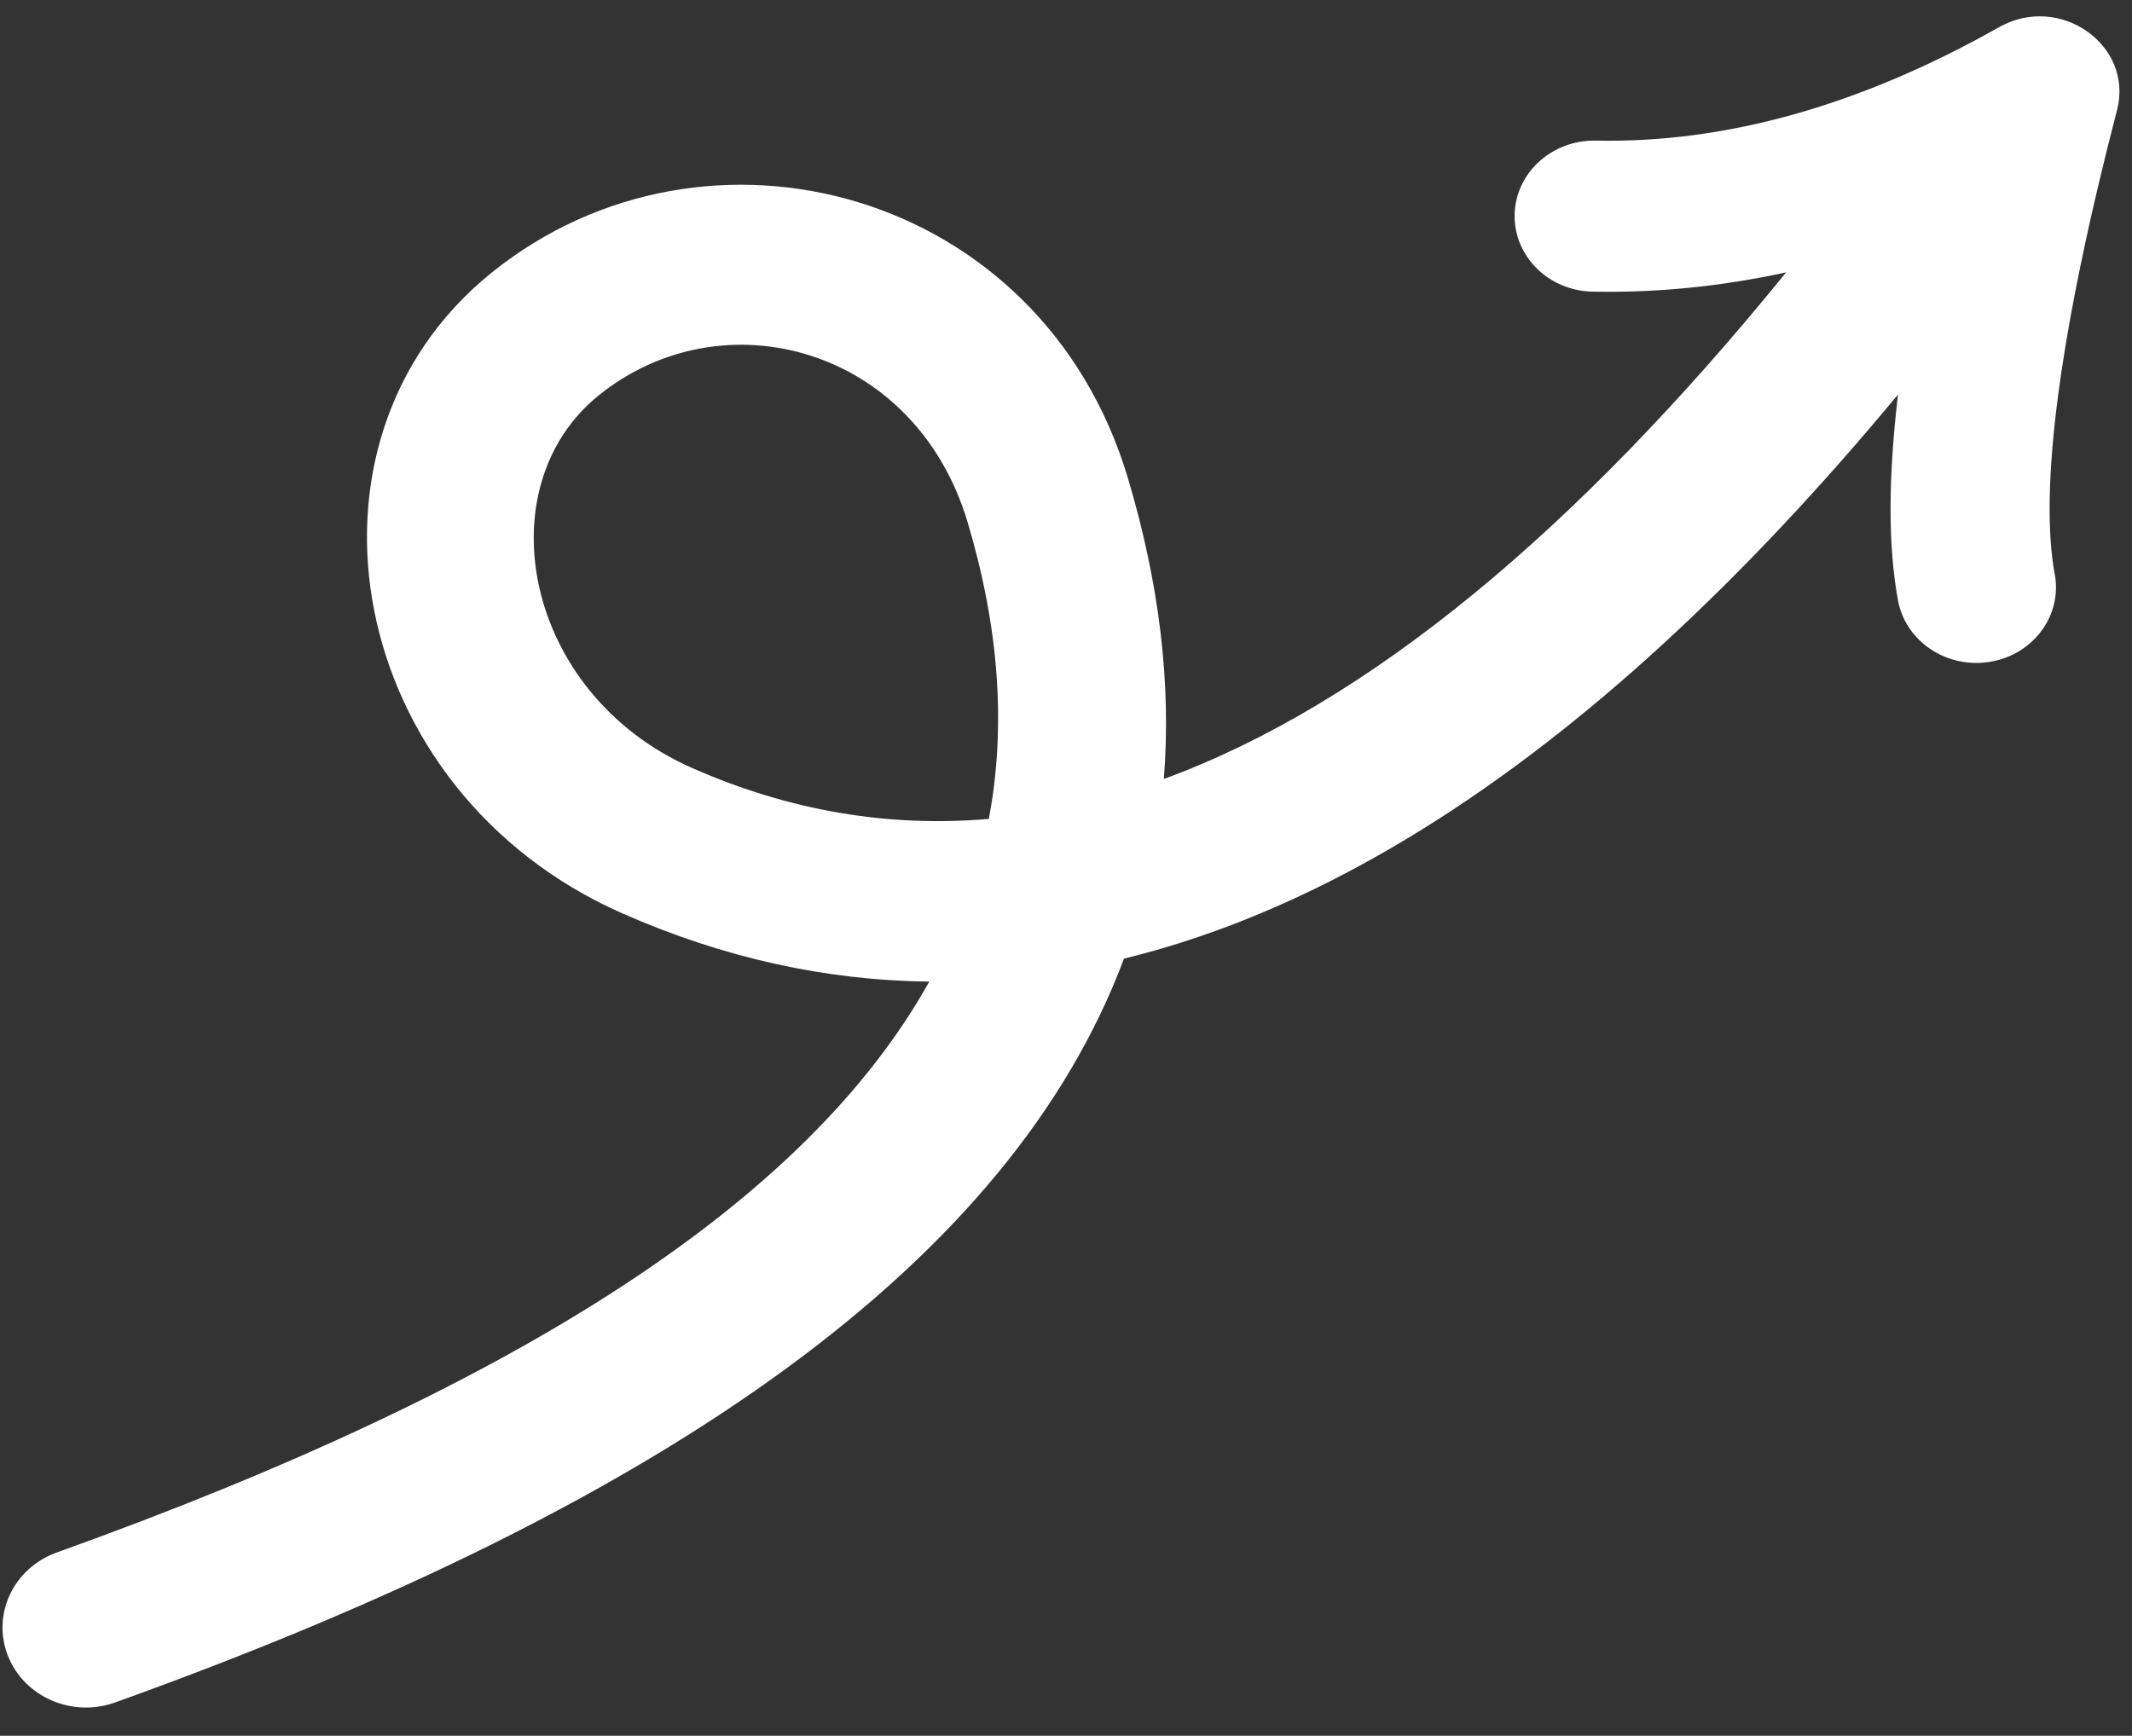 <?xml version="1.0" encoding="UTF-8"?>
<svg width="70px" height="57px" viewBox="0 0 70 57" version="1.1" xmlns="http://www.w3.org/2000/svg" xmlns:xlink="http://www.w3.org/1999/xlink">
    <rect x="0" y="0" width="70" height="57" fill="#333333" stroke="none"/>
    <!-- Generator: Sketch 53.2 (72643) - https://sketchapp.com -->
    <title>Combined Shape Copy 5</title>
    <desc>Created with Sketch.</desc>
    <g id="Brand-/-Logo" stroke="none" stroke-width="1" fill="none" fill-rule="evenodd">
        <g id="Group-2-Copy-18" transform="translate(-26, -34)" fill="#FFFFFF" fill-rule="nonzero">
            <path d="M88.317,46.957 C83.245,53.069 78.065,57.889 72.75,61.201 C69.485,63.235 66.196,64.676 62.903,65.481 C59.219,75.323 48.168,83.309 29.78,89.906 C28.363,90.414 26.786,89.724 26.256,88.364 C25.727,87.005 26.446,85.491 27.863,84.982 C43.155,79.496 52.516,73.401 56.511,66.234 C53.138,66.199 49.771,65.467 46.433,63.994 C37.357,59.989 35.225,48.535 42.134,42.96 C49.186,37.269 60.204,40.208 63.035,49.708 C64.069,53.176 64.461,56.463 64.212,59.581 C70.923,57.119 77.755,51.428 84.645,42.944 C82.517,43.407 80.397,43.619 78.287,43.577 C76.845,43.548 75.7,42.415 75.73,41.046 C75.76,39.676 76.954,38.589 78.397,38.618 C82.653,38.703 87.056,37.477 91.637,34.892 C93.629,33.767 96.063,35.48 95.508,37.617 C93.607,44.94 92.949,50.086 93.464,52.859 C93.714,54.208 92.765,55.495 91.345,55.732 C89.924,55.97 88.569,55.07 88.318,53.721 C87.99,51.956 87.993,49.709 88.317,46.957 Z M57.771,51.153 C56.051,45.385 49.728,43.698 45.658,46.983 C41.922,49.998 43.184,56.776 48.72,59.218 C51.929,60.634 55.181,61.174 58.466,60.892 C59.042,57.84 58.799,54.604 57.771,51.153 Z" id="Combined-Shape-Copy-5" transform="translate(61.059, 61.488) rotate(-360) translate(-61.059, -61.488) "></path>
        </g>
    </g>
</svg>